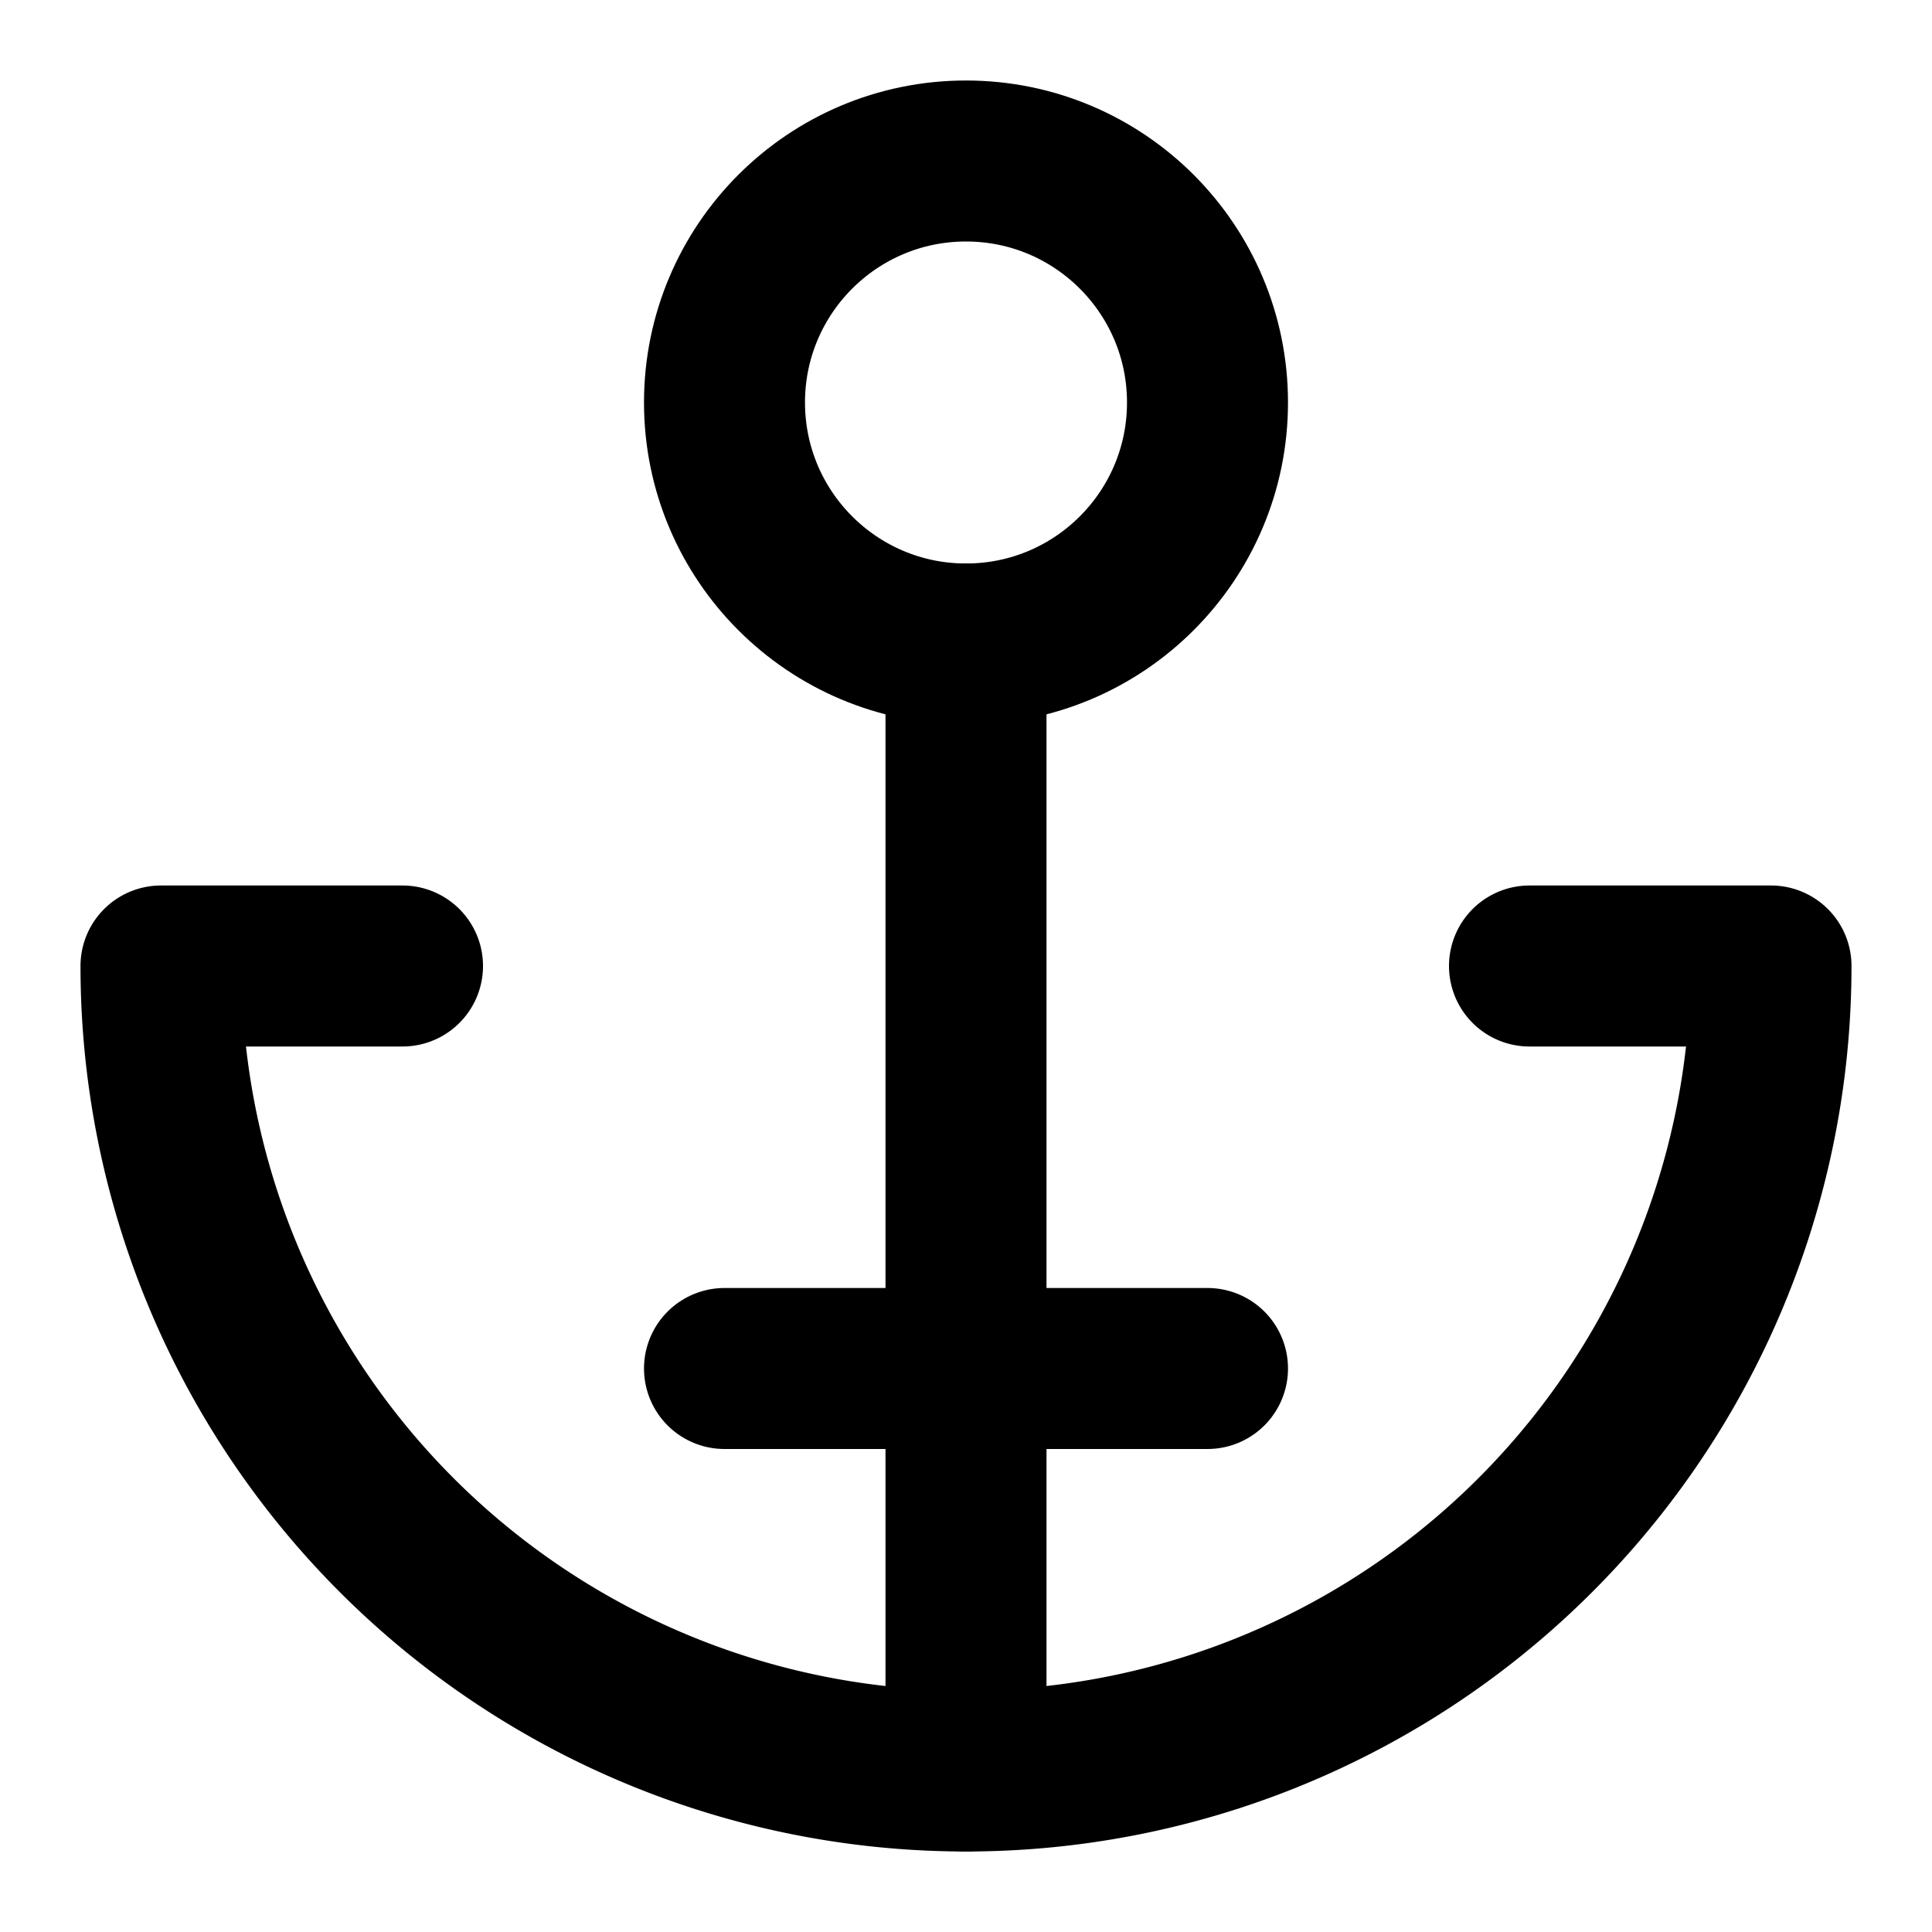 <svg 
  xmlns="http://www.w3.org/2000/svg" 
  width="100" 
  height="100" 
  viewBox="0 0 24 24" 
  fill="none" 
  stroke="currentColor" 
  stroke-width="2" 
  stroke-linecap="round" 
  stroke-linejoin="round" 
  class="feather feather-anchor">
  <circle cx="12" cy="5" r="3"></circle>
  <line x1="12" y1="22" x2="12" y2="8"></line>
  <path d="M5 12H2a10 10 0 0 0 20 0h-3"></path>
  <line x1="9" y1="17" x2="15" y2="17"></line>
  </svg>
